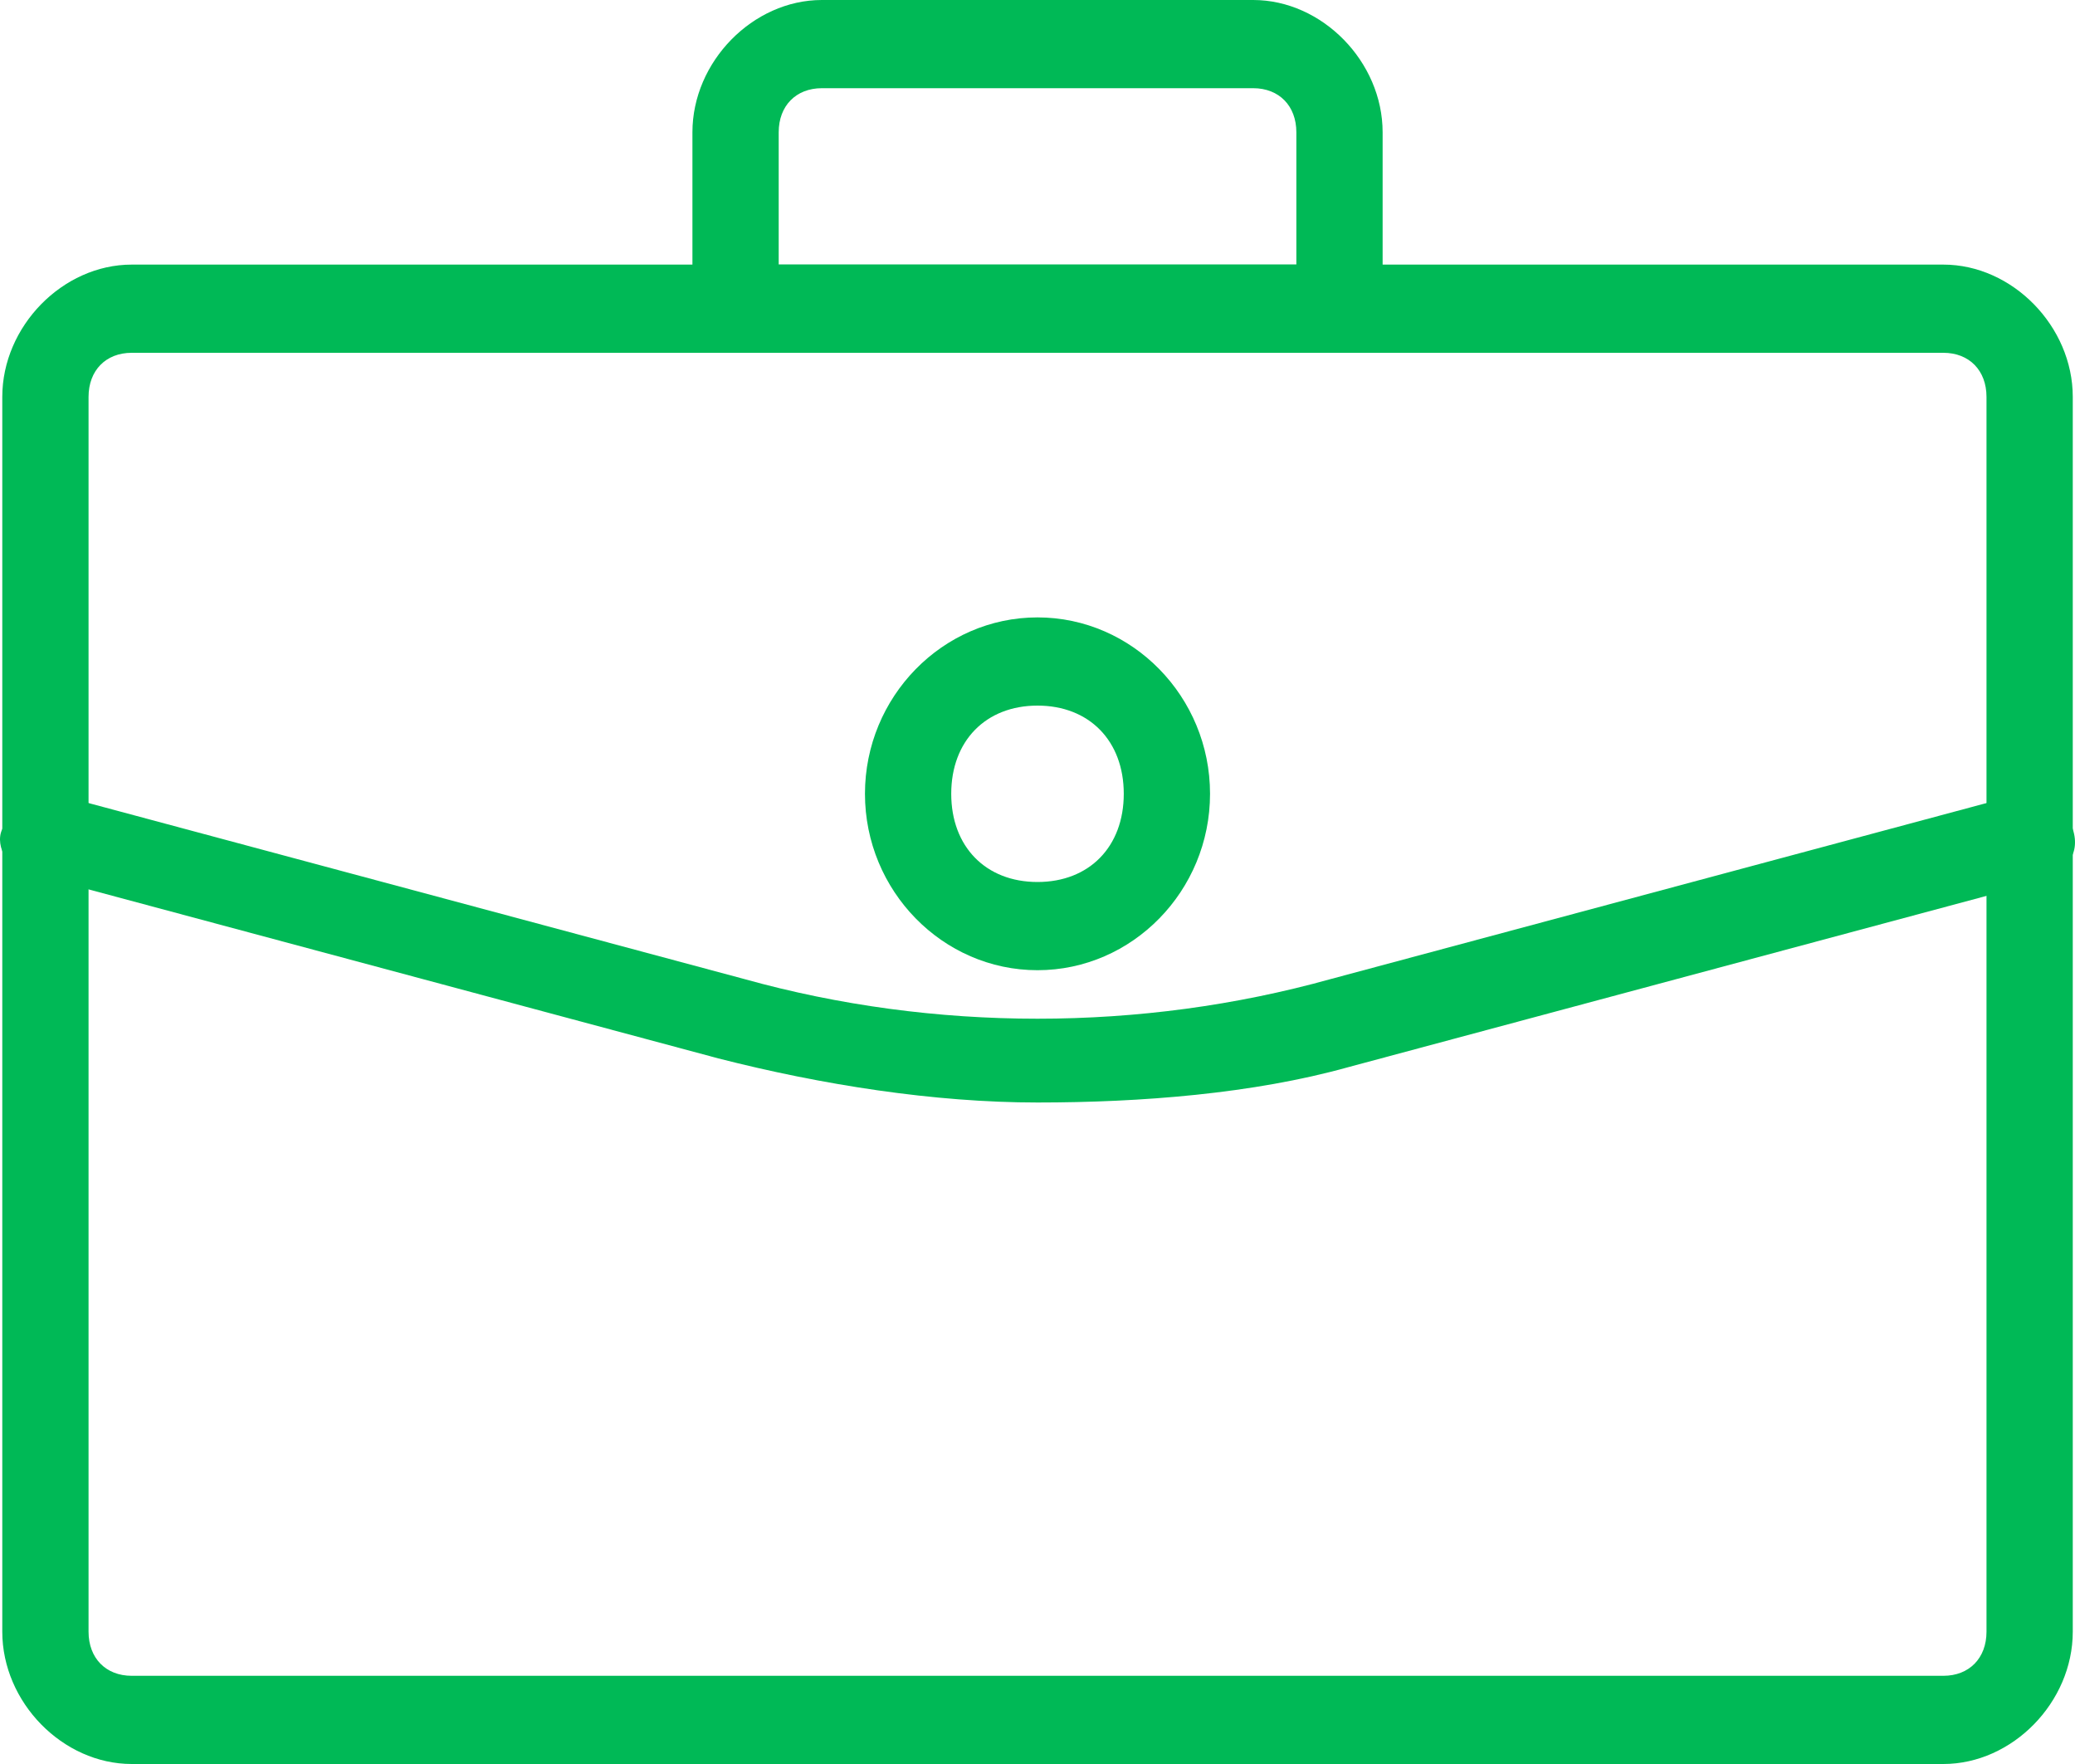 <svg width="40" height="34" viewBox="0 0 40 34" fill="none" xmlns="http://www.w3.org/2000/svg">
<path d="M37.462 34H2.539C1.208 34 0.044 32.81 0.044 31.45V7.65C0.044 6.29 1.208 5.1 2.539 5.1H37.462C38.793 5.1 39.957 6.29 39.957 7.65V31.45C39.957 32.81 38.793 34 37.462 34ZM2.539 6.8C2.04 6.8 1.707 7.14 1.707 7.65V31.45C1.707 31.96 2.04 32.3 2.539 32.3H37.462C37.961 32.3 38.294 31.96 38.294 31.45V7.65C38.294 7.14 37.961 6.8 37.462 6.8H2.539Z" fill="#00B956"/>
<path d="M25.821 6.8H14.18C13.681 6.8 13.348 6.46 13.348 5.95V2.55C13.348 1.19 14.512 0 15.843 0H24.158C25.488 0 26.653 1.19 26.653 2.55V5.95C26.653 6.46 26.32 6.8 25.821 6.8ZM15.011 5.1H24.99V2.55C24.99 2.04 24.657 1.7 24.158 1.7H15.843C15.344 1.7 15.011 2.04 15.011 2.55V5.1Z" fill="#00B956"/>
<path d="M20 21.25C18.005 21.25 15.843 20.91 13.847 20.4L0.543 16.83C0.211 16.83 -0.122 16.32 0.044 15.98C0.211 15.47 0.709 15.13 1.042 15.3L14.346 18.87C18.005 19.89 21.996 19.89 25.655 18.87L38.959 15.3C39.458 15.13 39.79 15.47 39.957 15.98C40.123 16.49 39.79 16.83 39.291 17L25.987 20.57C24.158 21.08 21.996 21.25 20 21.25Z" fill="#00B956"/>
<path d="M20 18.7C18.171 18.7 16.674 17.17 16.674 15.3C16.674 13.43 18.171 11.9 20 11.9C21.83 11.9 23.326 13.43 23.326 15.3C23.326 17.17 21.83 18.7 20 18.7ZM20 13.6C19.003 13.6 18.337 14.28 18.337 15.3C18.337 16.32 19.003 17 20 17C20.998 17 21.663 16.32 21.663 15.3C21.663 14.28 20.998 13.6 20 13.6Z" fill="#00B956"/>
</svg>
